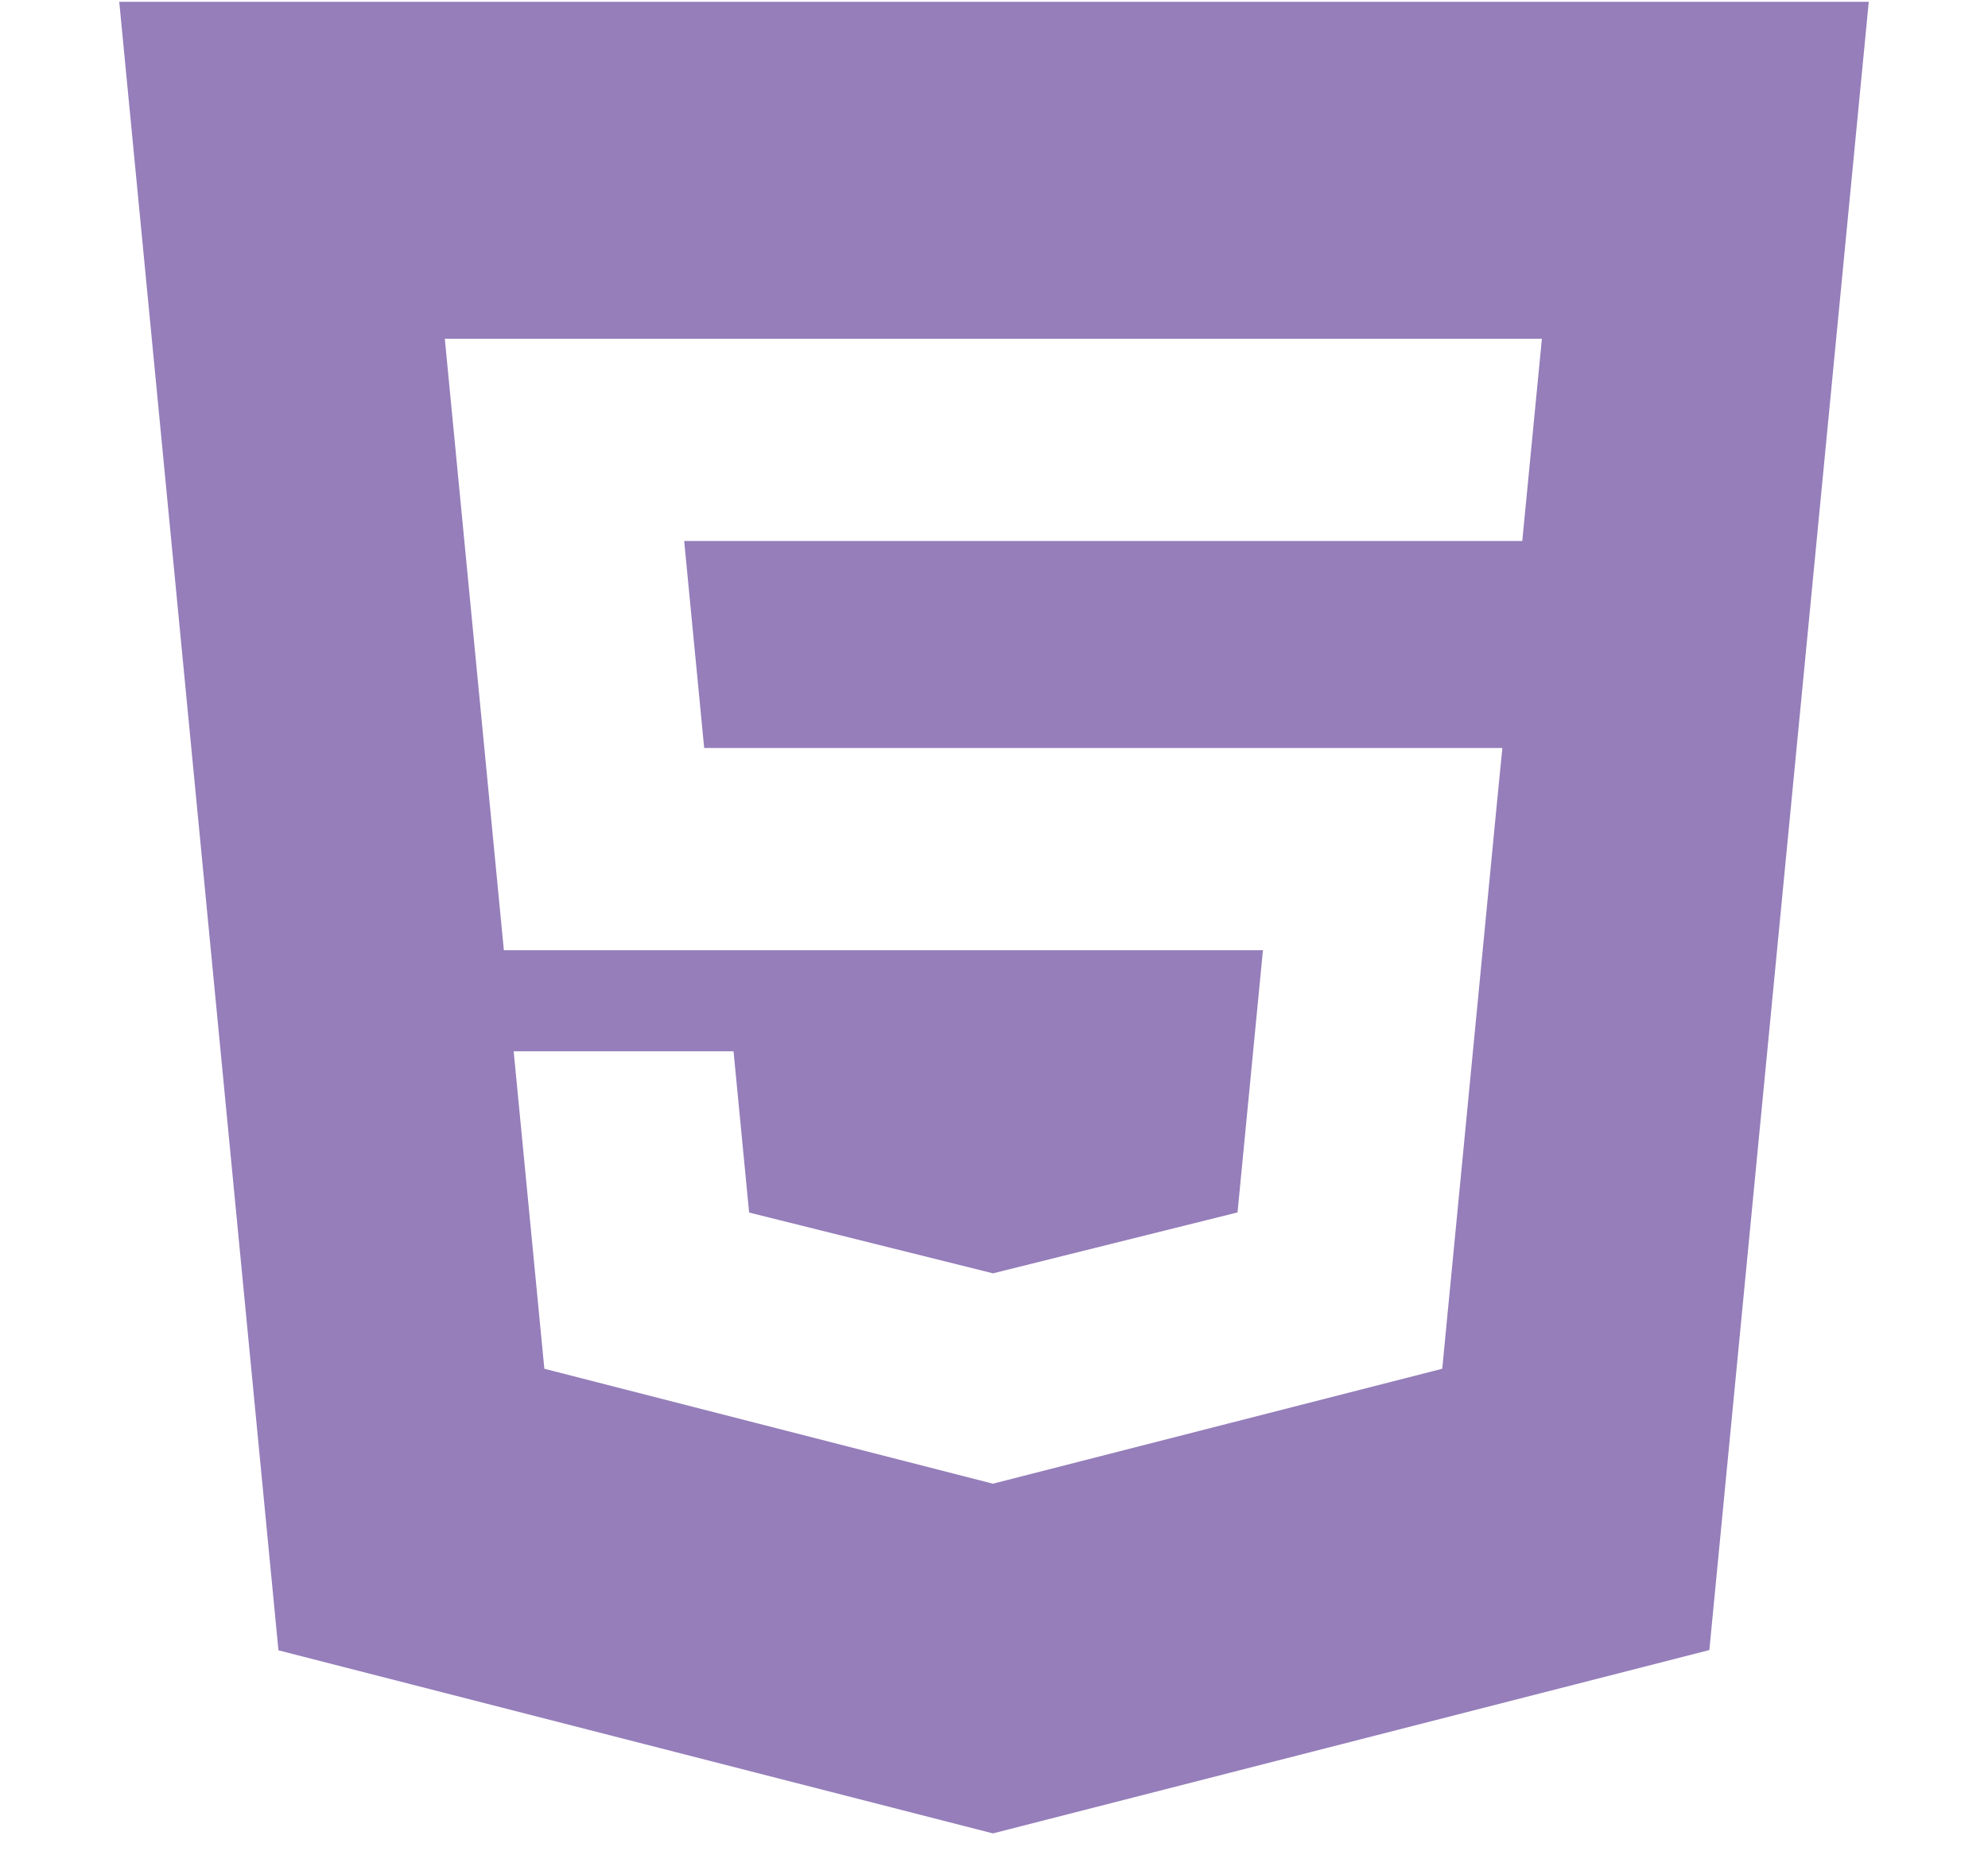 <svg width="60" height="56" viewBox="0 0 60 56" fill="none" xmlns="http://www.w3.org/2000/svg">
<g clip-path="url(#clip0_128_2032)">
<path d="M3.599 0.055L8.404 49.814L29.968 55.34L51.59 49.806L56.401 0.055H3.599ZM46.377 11.863L46.077 14.957L45.944 16.329H45.922H30H29.977H20.649L21.253 22.578H29.977H30H43.561H45.343L45.181 24.217L43.628 40.284L43.529 41.315L30 44.776V44.777L29.97 44.785L16.429 41.315L15.503 31.732H18.561H22.139L22.609 36.6L29.971 38.435L29.977 38.434V38.433L37.35 36.596L38.117 28.681H30H29.977H15.207L13.583 11.863L13.425 10.226H29.977H30H46.536L46.377 11.863Z" fill="#957EBA"/>
</g>
<defs>
<clipPath id="clip0_128_2032">
<rect width="60" height="55.394" fill="white"/>
</clipPath>
</defs>
</svg>
